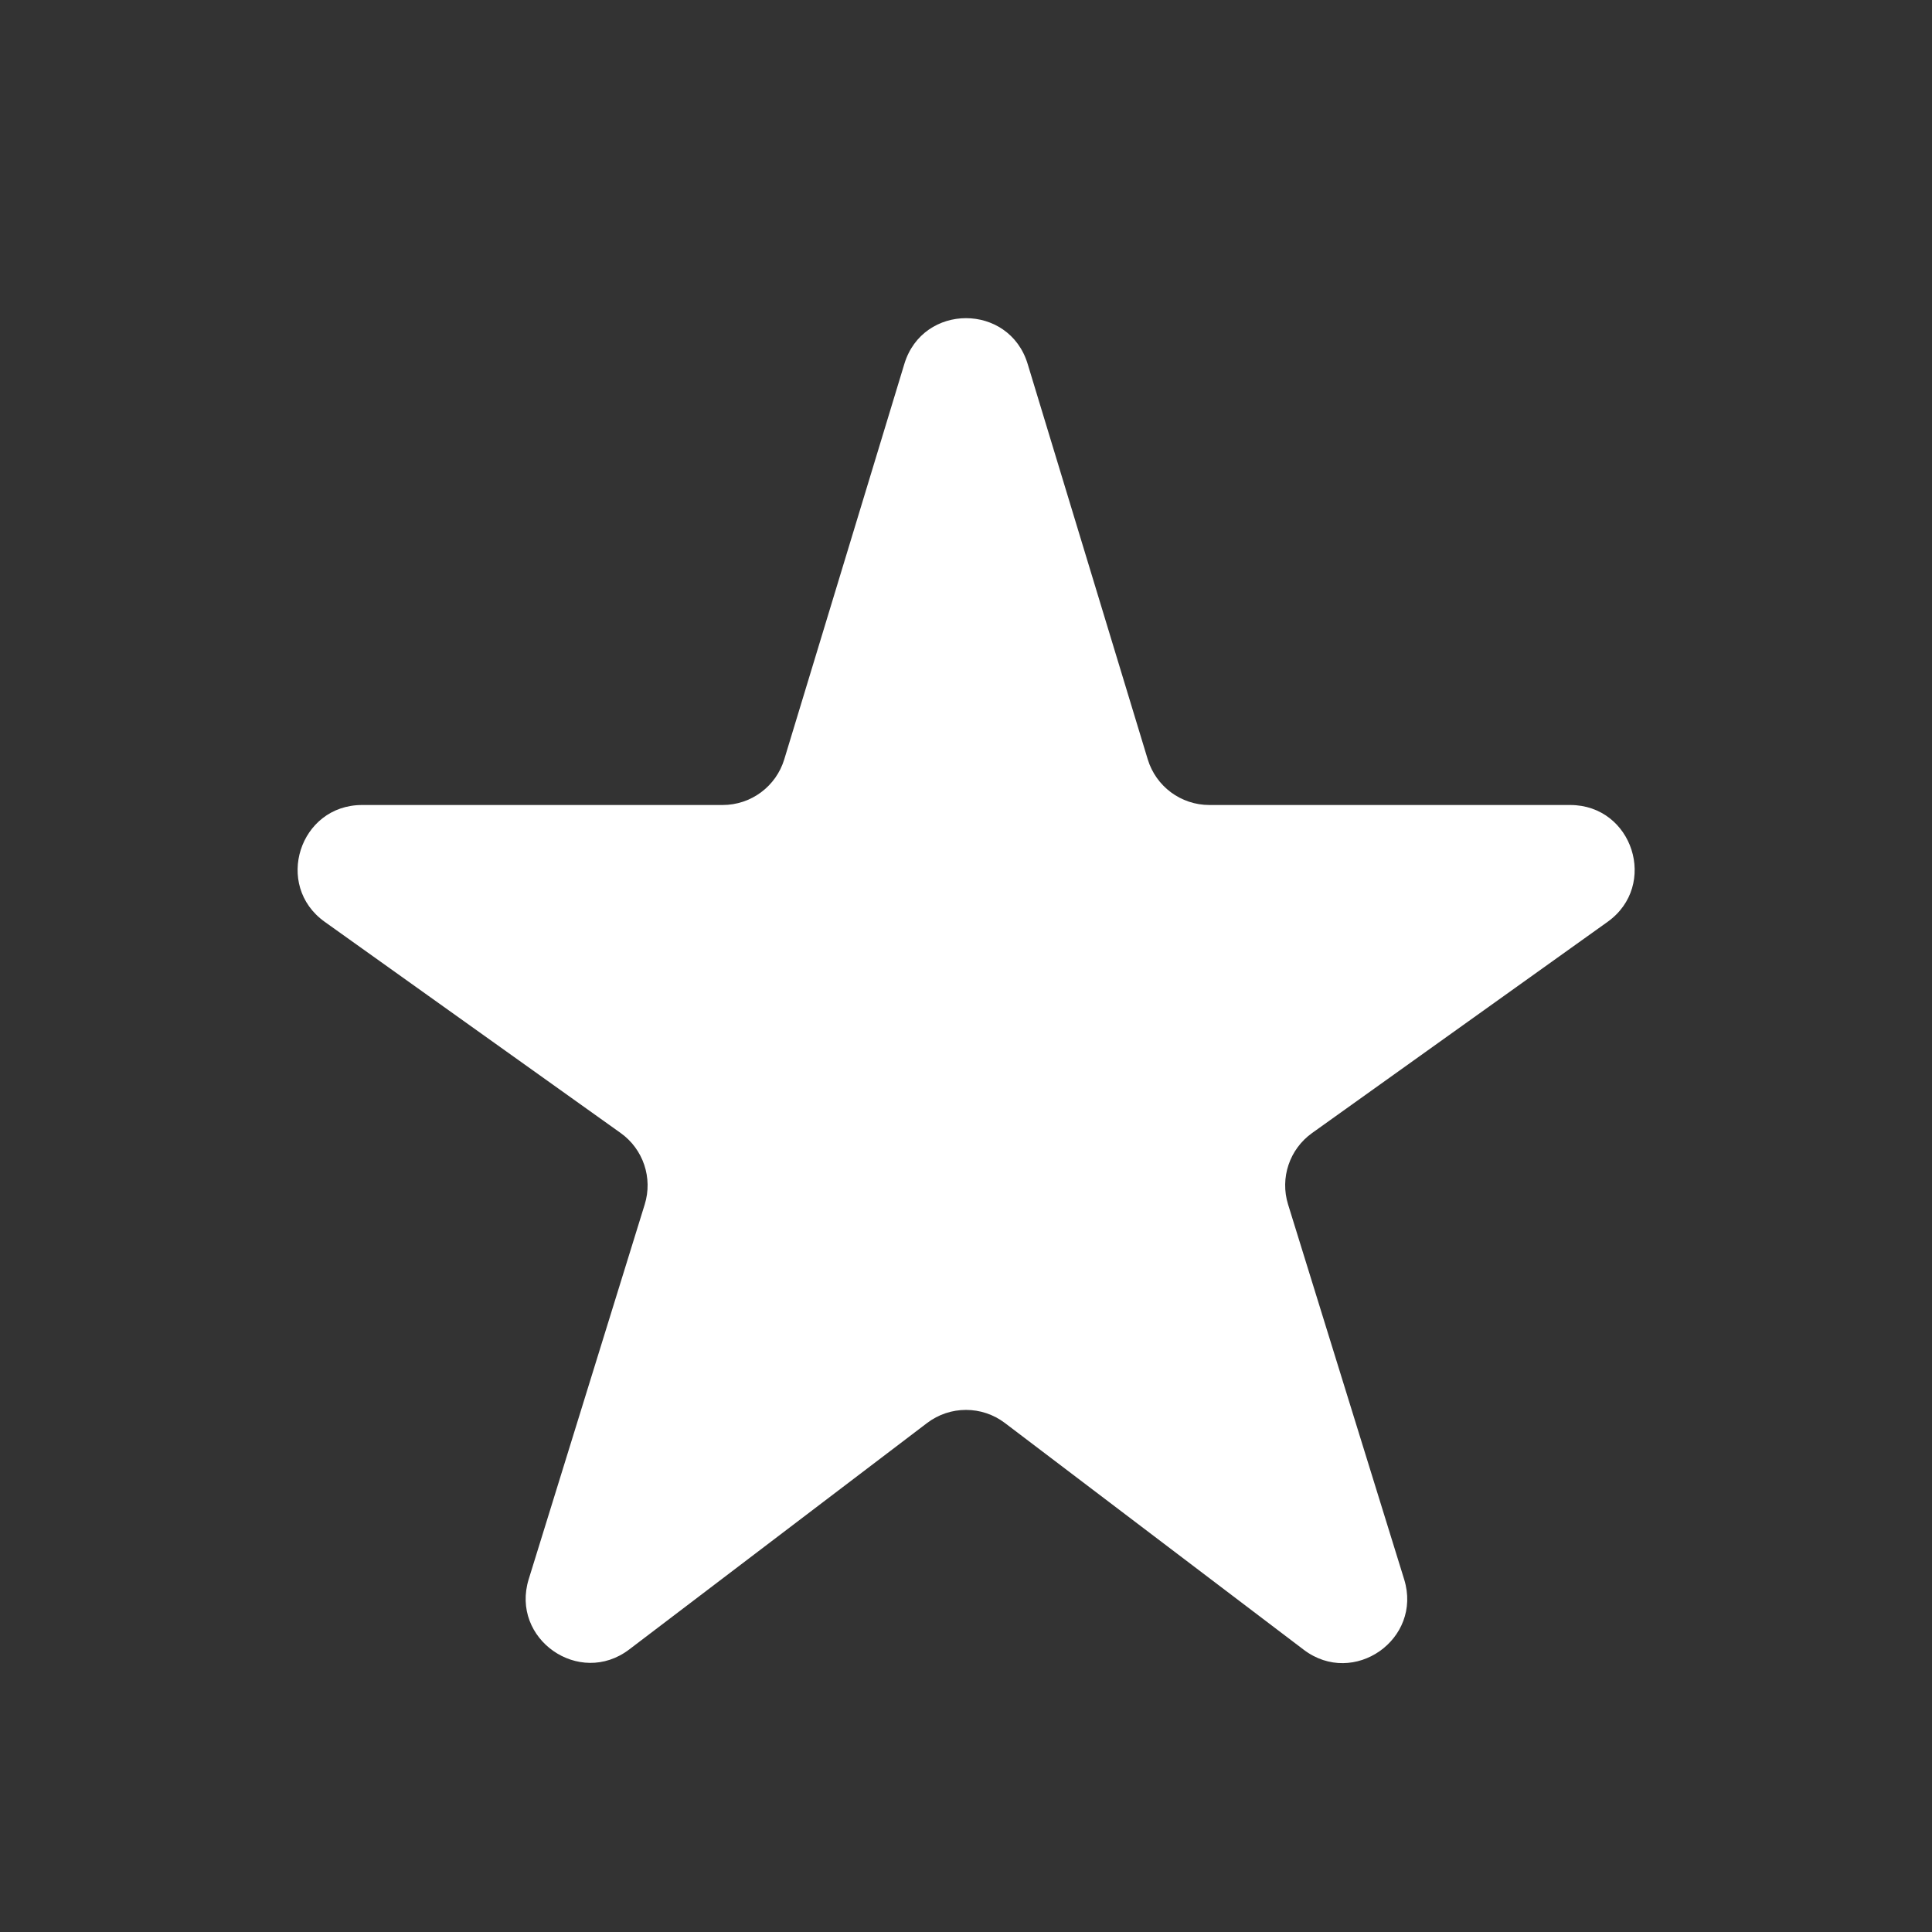 <svg width="30" height="30" viewBox="0 0 30 30" fill="none" xmlns="http://www.w3.org/2000/svg">
<rect x="0" y="0" width="30" height="30" fill="#333333" stroke="none"/>
<g clip-path="url(#clip0_210_95)">
<path d="M18.779 12.5C18.338 12.5 17.95 12.212 17.822 11.791L15.957 5.65C15.669 4.704 14.331 4.704 14.043 5.65L12.178 11.791C12.05 12.212 11.662 12.5 11.221 12.5H5.623C4.65 12.5 4.25 13.749 5.042 14.314L9.637 17.593C9.988 17.843 10.139 18.291 10.011 18.703L8.21 24.521C7.922 25.45 8.996 26.201 9.77 25.613L14.395 22.097C14.753 21.825 15.247 21.825 15.605 22.097L20.244 25.617C21.019 26.205 22.091 25.454 21.804 24.525L20.001 18.702C19.873 18.29 20.024 17.843 20.375 17.593L24.963 14.314C25.754 13.748 25.354 12.5 24.381 12.5H18.779Z" fill="white"/>
</g>
<defs>
<clipPath id="clip0_210_95">
<rect width="30" height="30" fill="white"/>
</clipPath>
</defs>
</svg>
